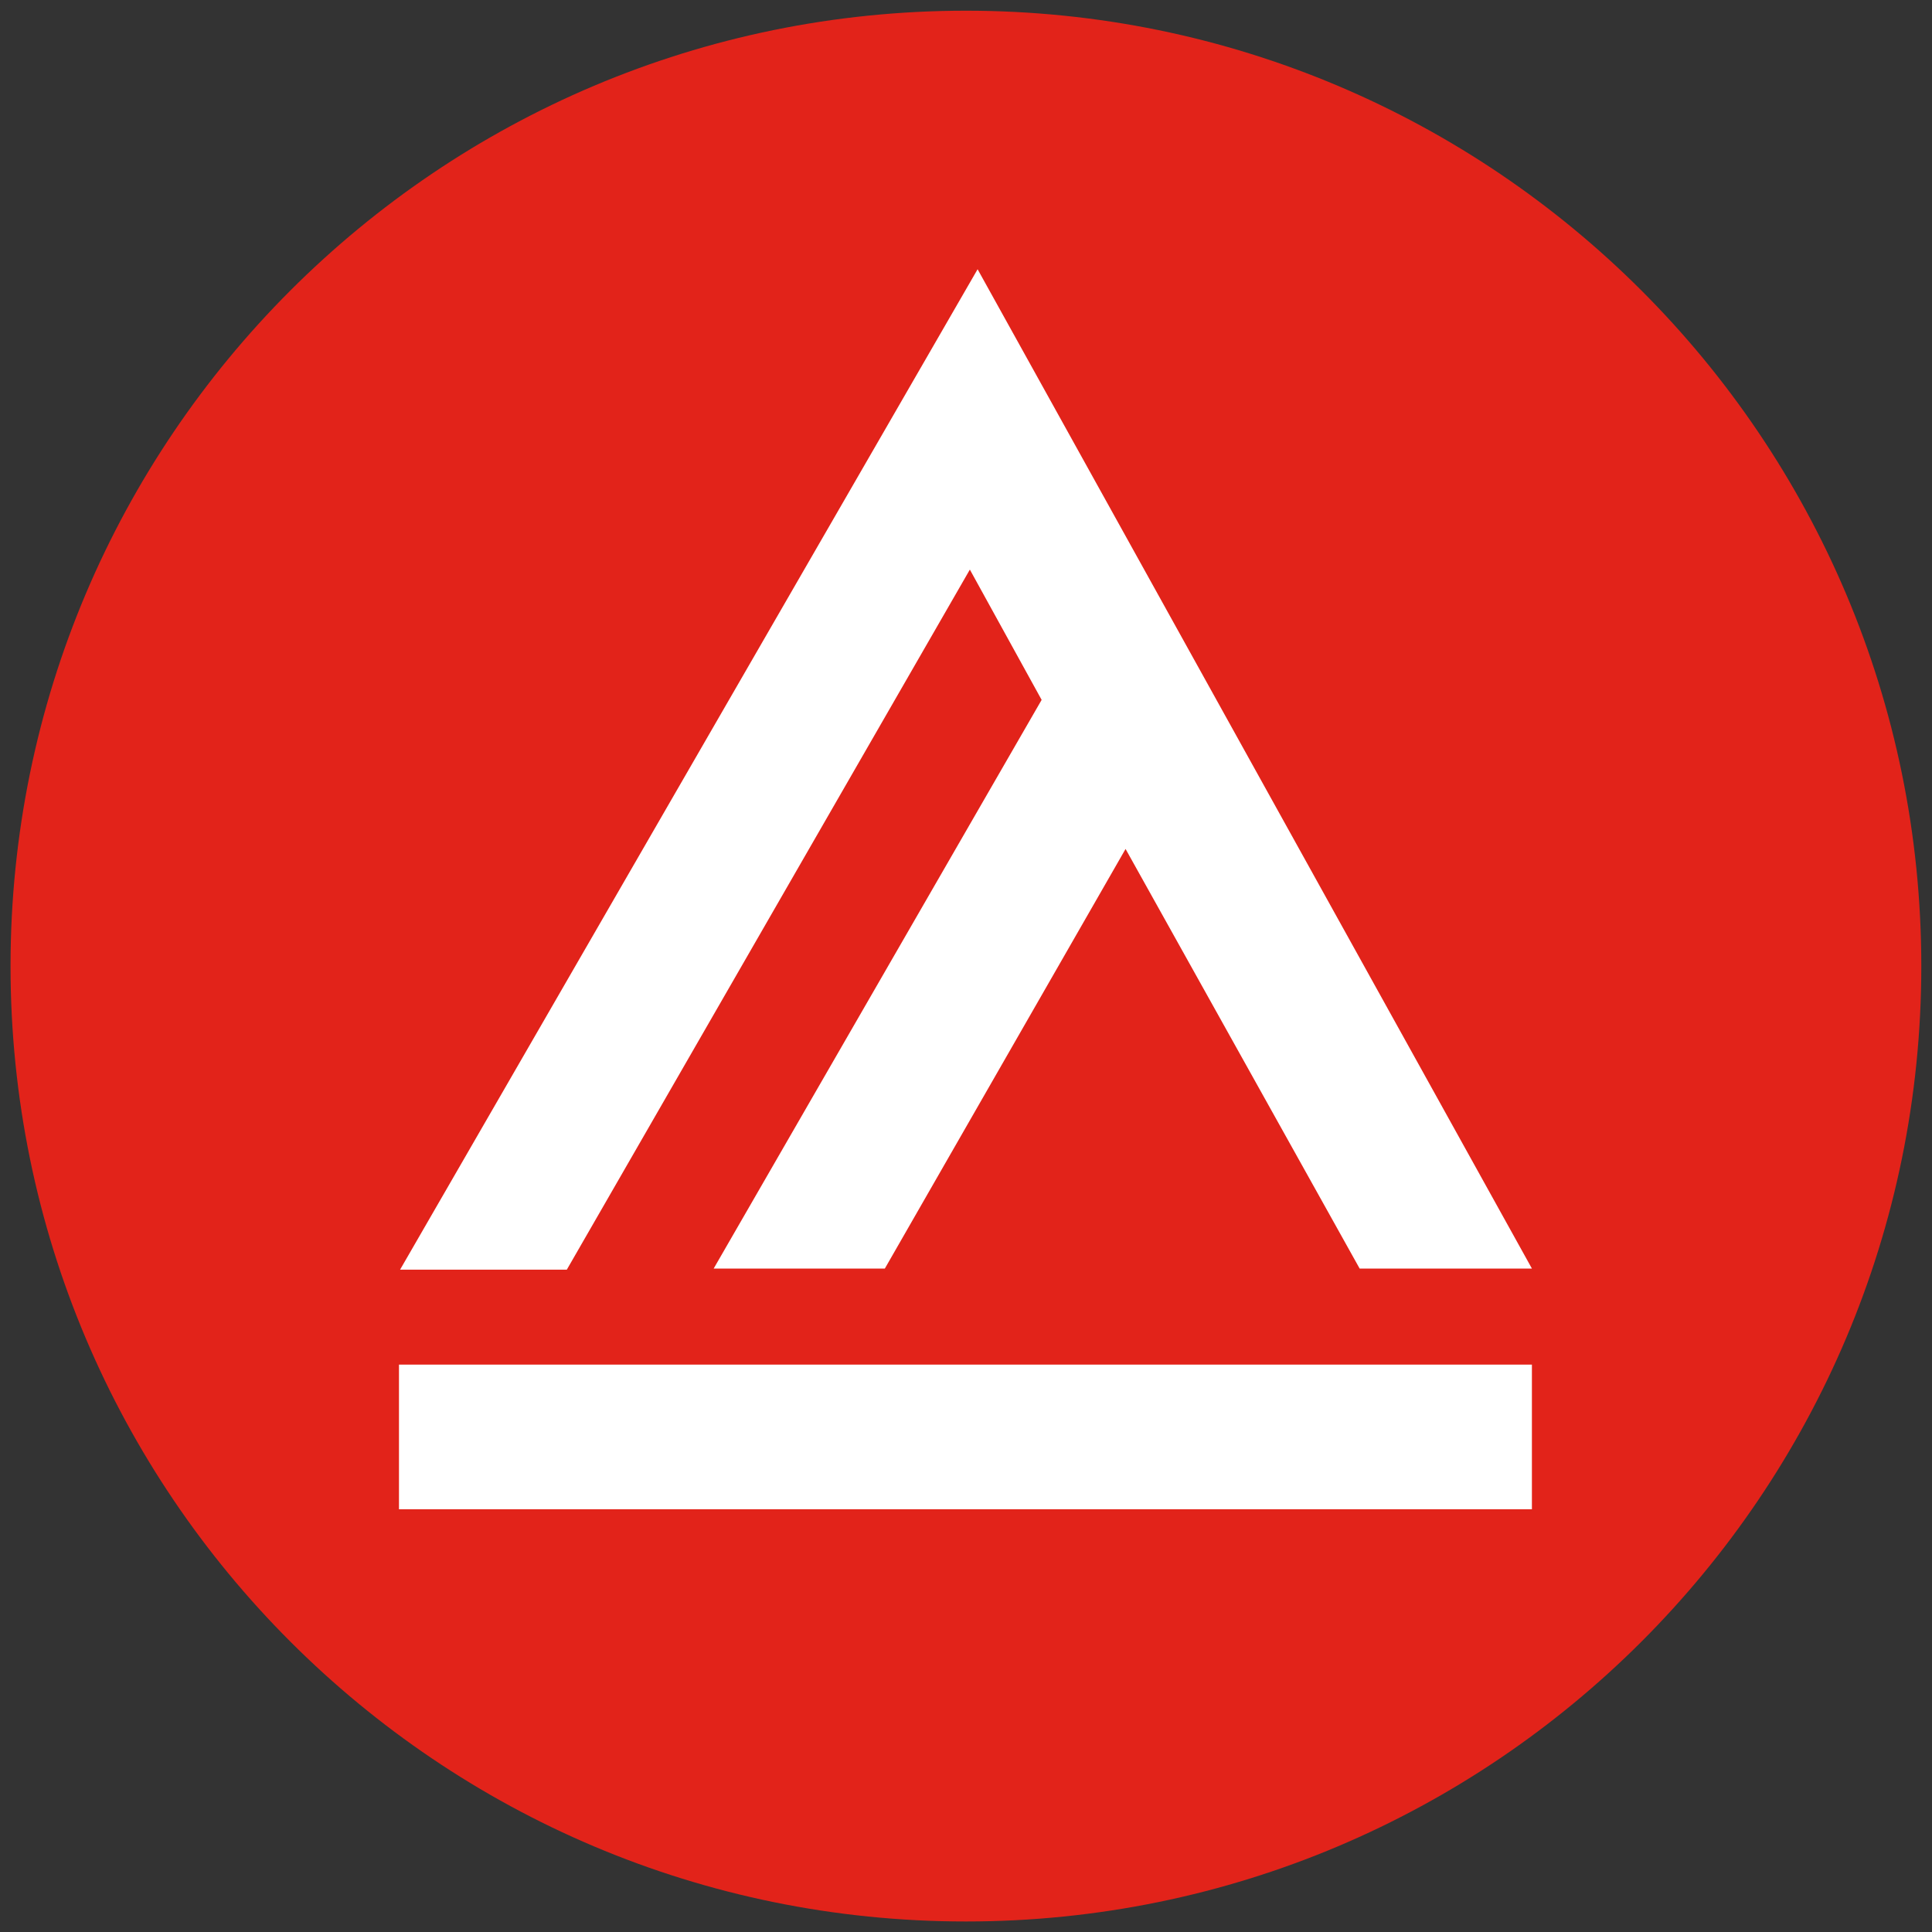 <?xml version="1.0" encoding="UTF-8" standalone="no"?>
<svg xmlns:rdf="http://www.w3.org/1999/02/22-rdf-syntax-ns#" xmlns="http://www.w3.org/2000/svg" xml:space="preserve" viewBox="0 0 182 182" version="1.1" xmlns:cc="http://creativecommons.org/ns#" xmlns:dc="http://purl.org/dc/elements/1.1/"><rect x="0" y="0" width="182" height="182" fill="#333333" stroke="none"/><g transform="matrix(1.25 0 0 -1.25 -67.5 924.5)"><g transform="translate(.794 .794)"><path d="m126 605.36c33.493 0 60.645 27.15 60.645 60.645 0 33.493-27.152 60.645-60.645 60.645s-60.645-27.152-60.645-60.645c0-33.495 27.152-60.645 60.645-60.645" fill="#fff"/><path d="m198 666c0 39.764-32.237 71.999-71.999 71.999-39.765 0-72.001-32.235-72.001-71.999 0-39.765 32.236-72.001 72.001-72.001 39.762 0 71.999 32.236 71.999 72.001m-29.346-22.795h-12.982l-17.641 31.622-18.141-31.622h-12.9l24.716 42.857-5.409 9.818-30.374-52.758h-12.566l43.523 75.393 41.774-75.31zm0-18.141h-85.38v10.902h85.38v-10.902z" fill="#e2231a"/></g></g></svg>
